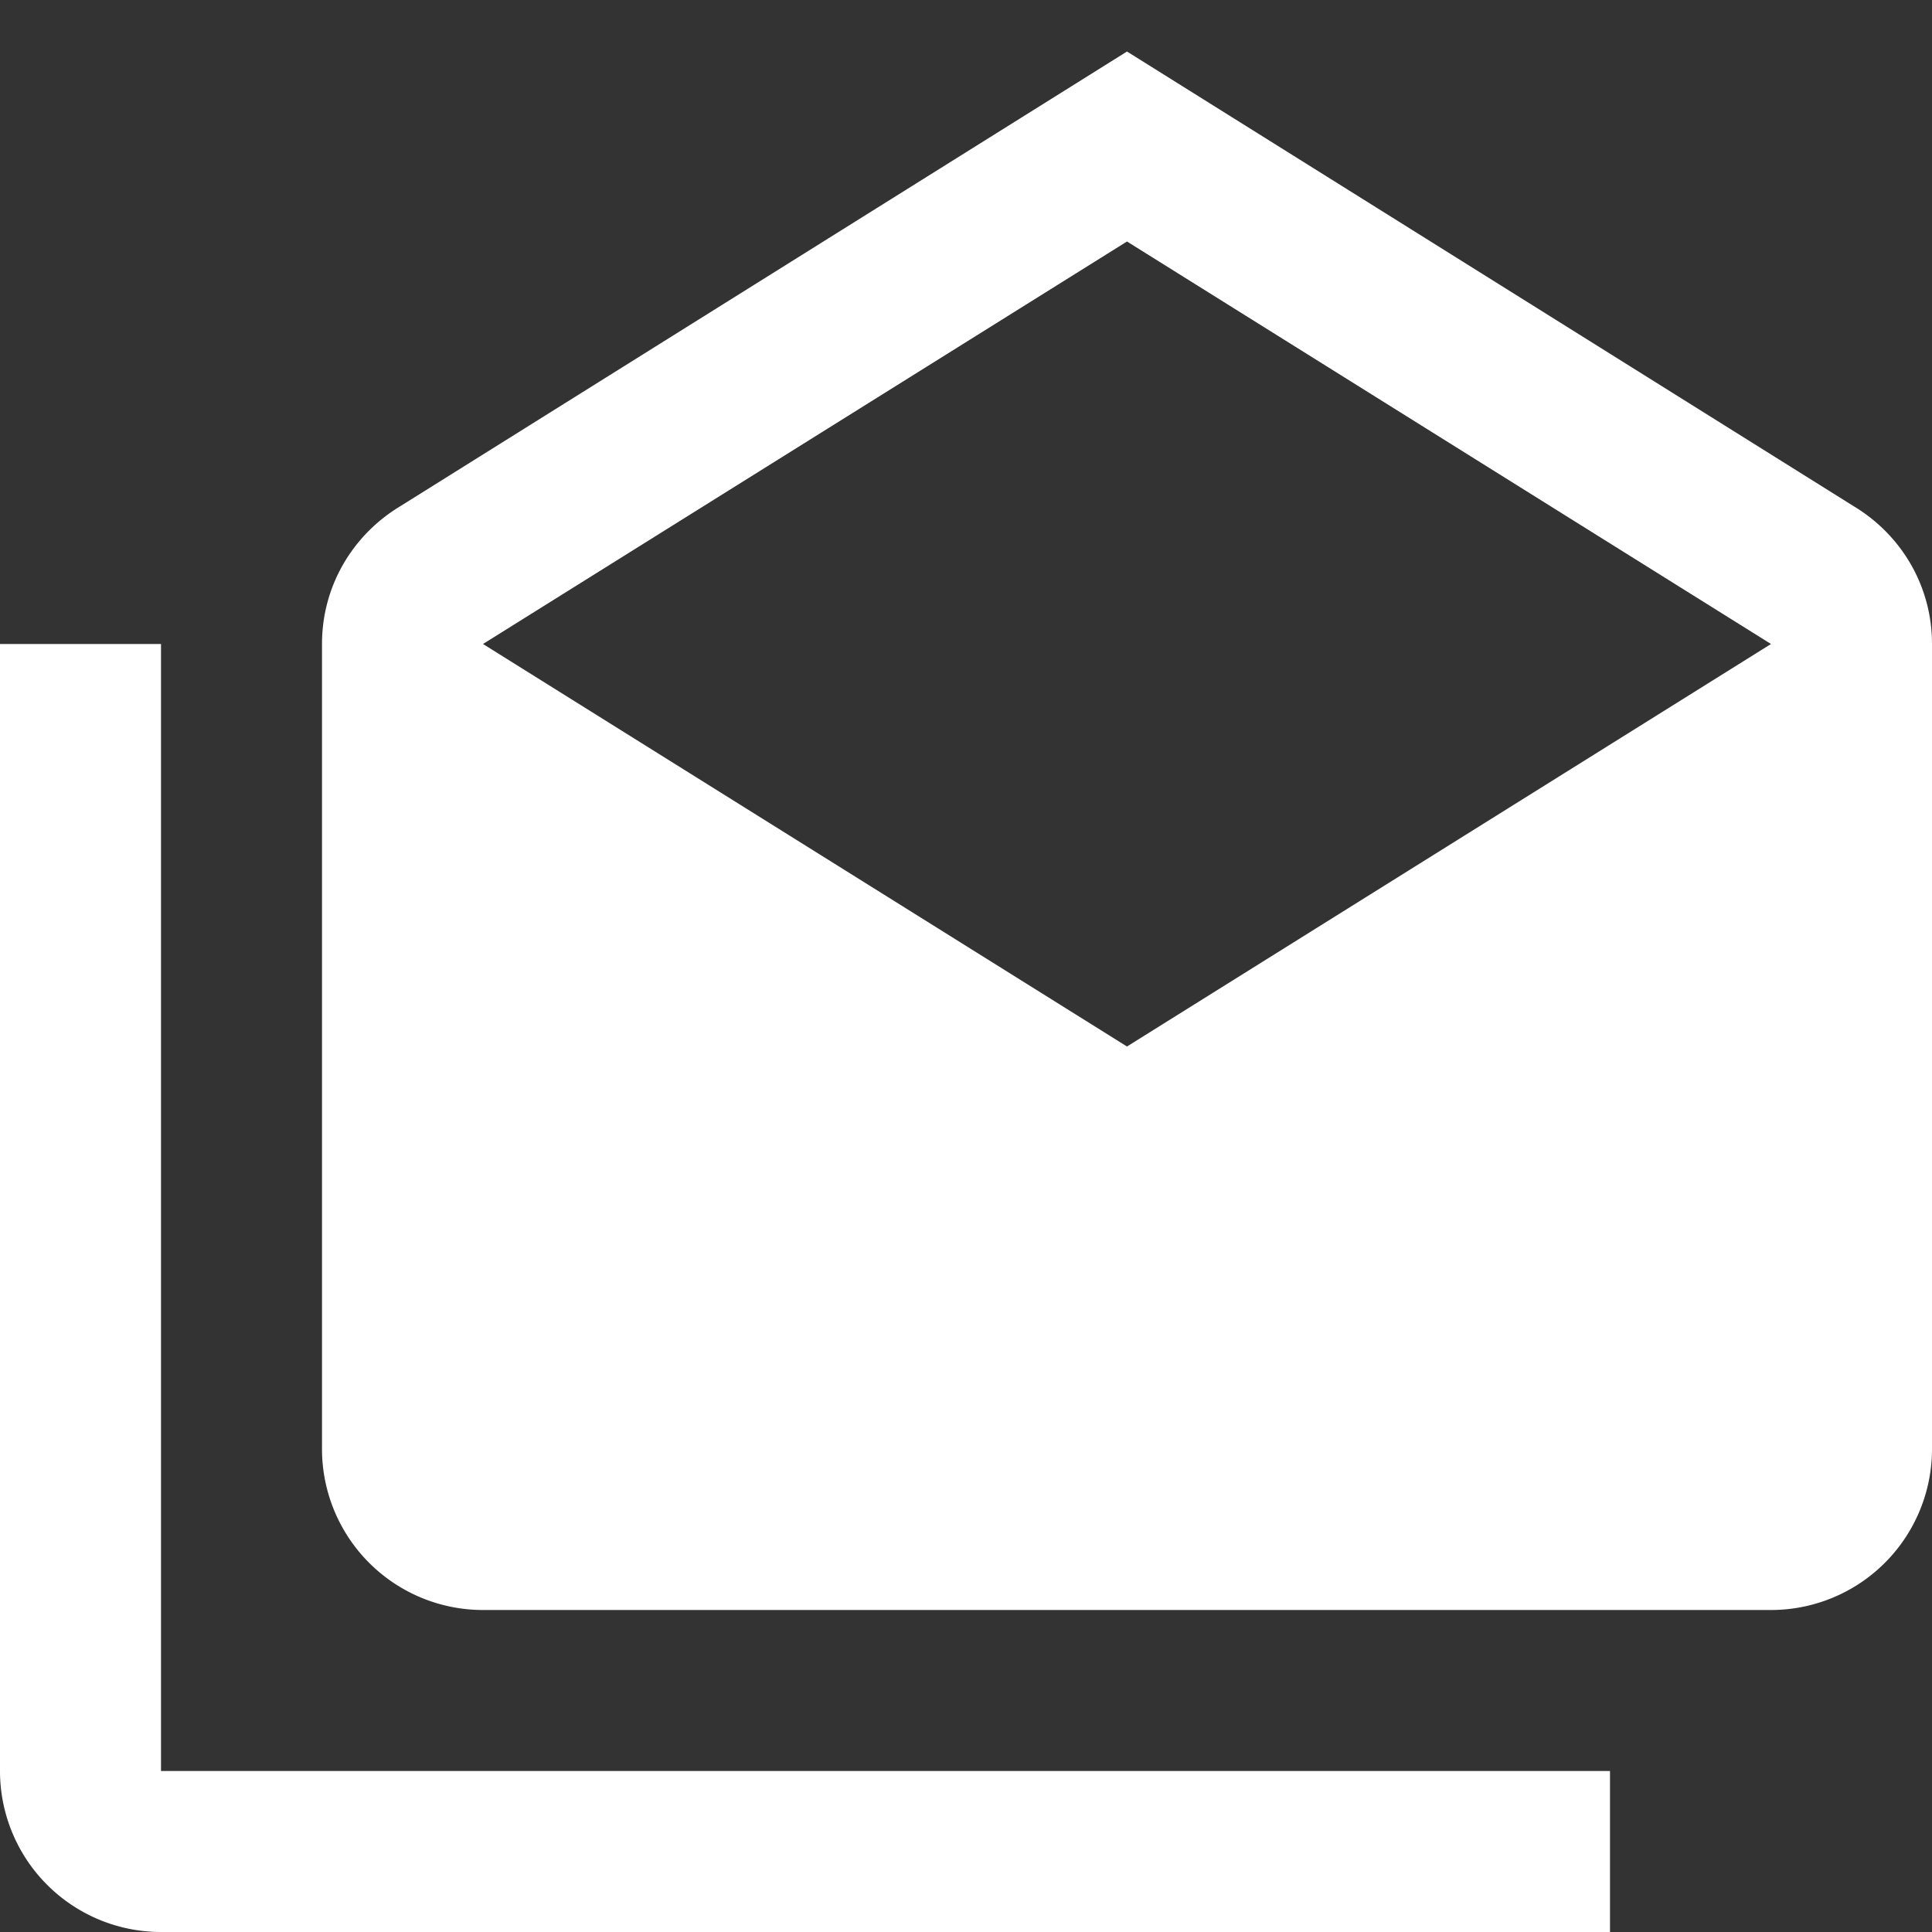 <svg xmlns="http://www.w3.org/2000/svg" id="mdi-email-open-multiple" viewBox="0 0 24 24"><rect x="0" y="0" width="24" height="24" fill="#333333" stroke="none"/><path fill="white" d="M6,8L14,13L22,8V8L14,3L6,8V8M24,8V18A2,2 0 0,1 22,20H6A2,2 0 0,1 4,18V8C4,7.27 4.39,6.64 4.97,6.29L14,0.64L23.03,6.29C23.61,6.64 24,7.27 24,8M2,8V22H20V24H2A2,2 0 0,1 0,22V8H2Z" /></svg>